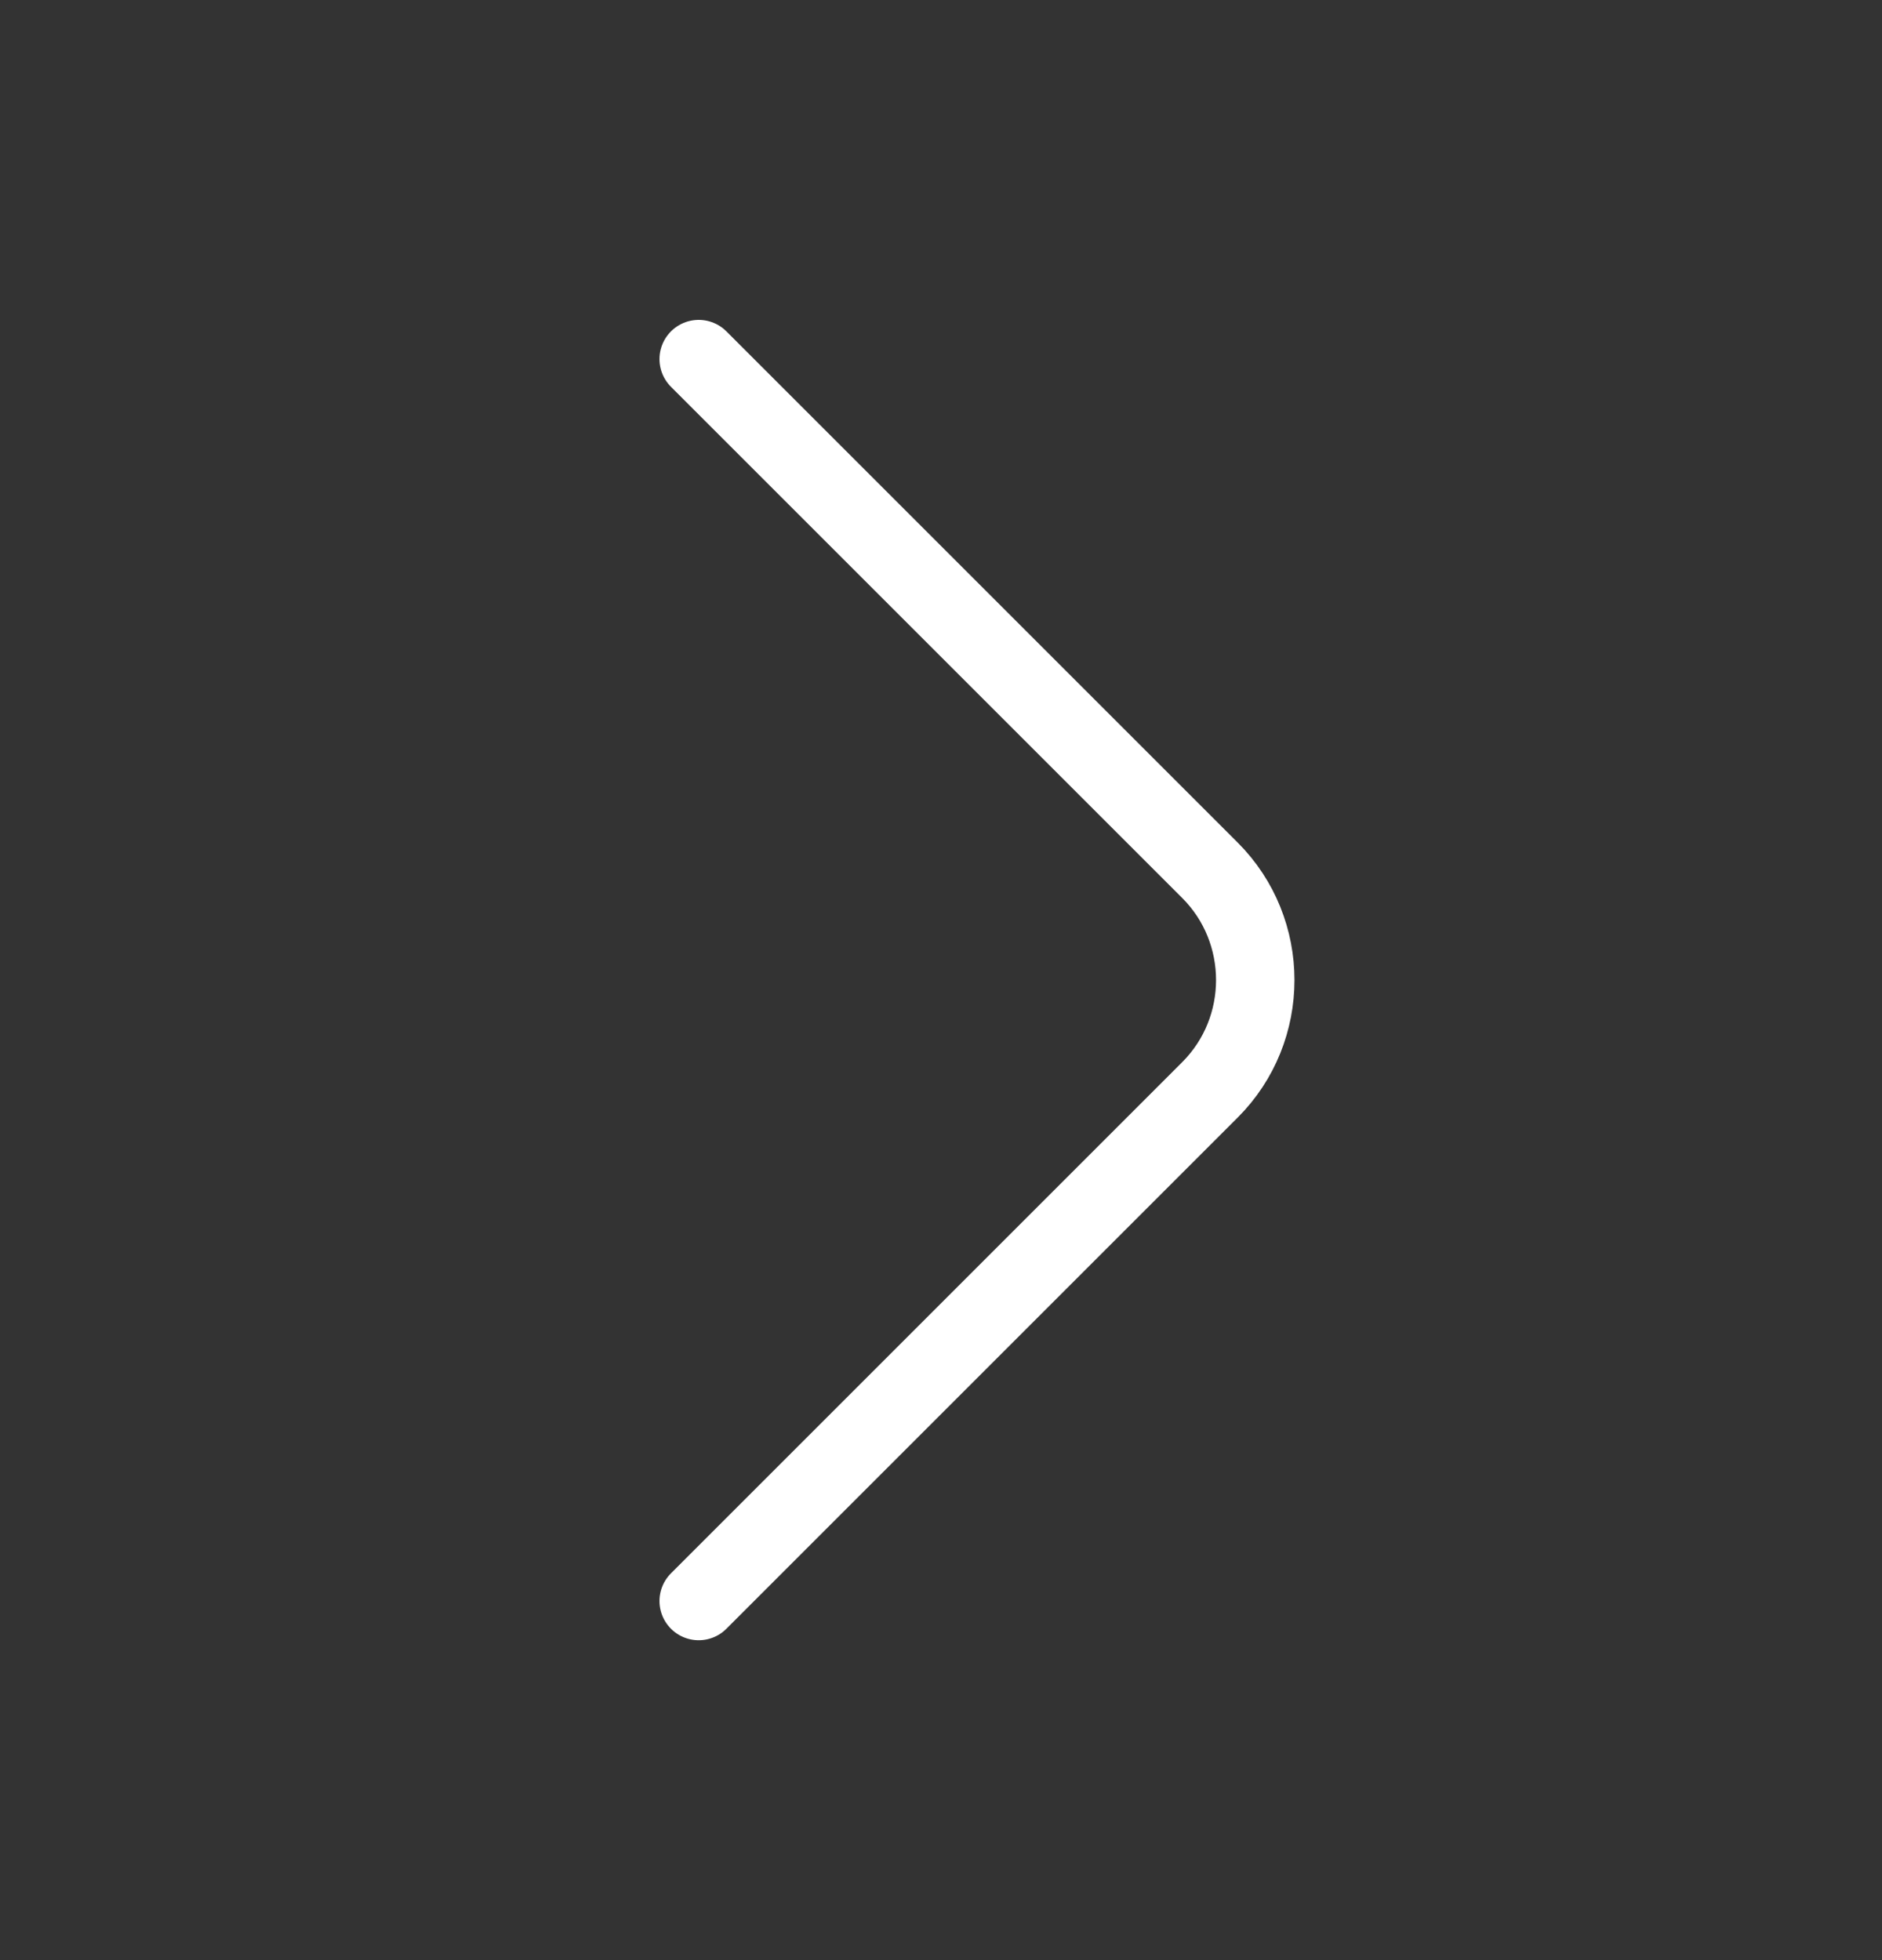 <svg width="24" height="25" viewBox="0 0 24 25" fill="none" xmlns="http://www.w3.org/2000/svg">
<rect x="0" y="0" width="24" height="25" fill="#333333" stroke="none"/>
<g id="vuesax/linear/arrow-right">
<g id="arrow-right">
<path id="Vector" d="M8.91 20.42L15.43 13.9C16.2 13.13 16.2 11.87 15.43 11.1L8.91 4.58" stroke="white" stroke-miterlimit="10" stroke-linecap="round" stroke-linejoin="round"/>
</g>
</g>
</svg>